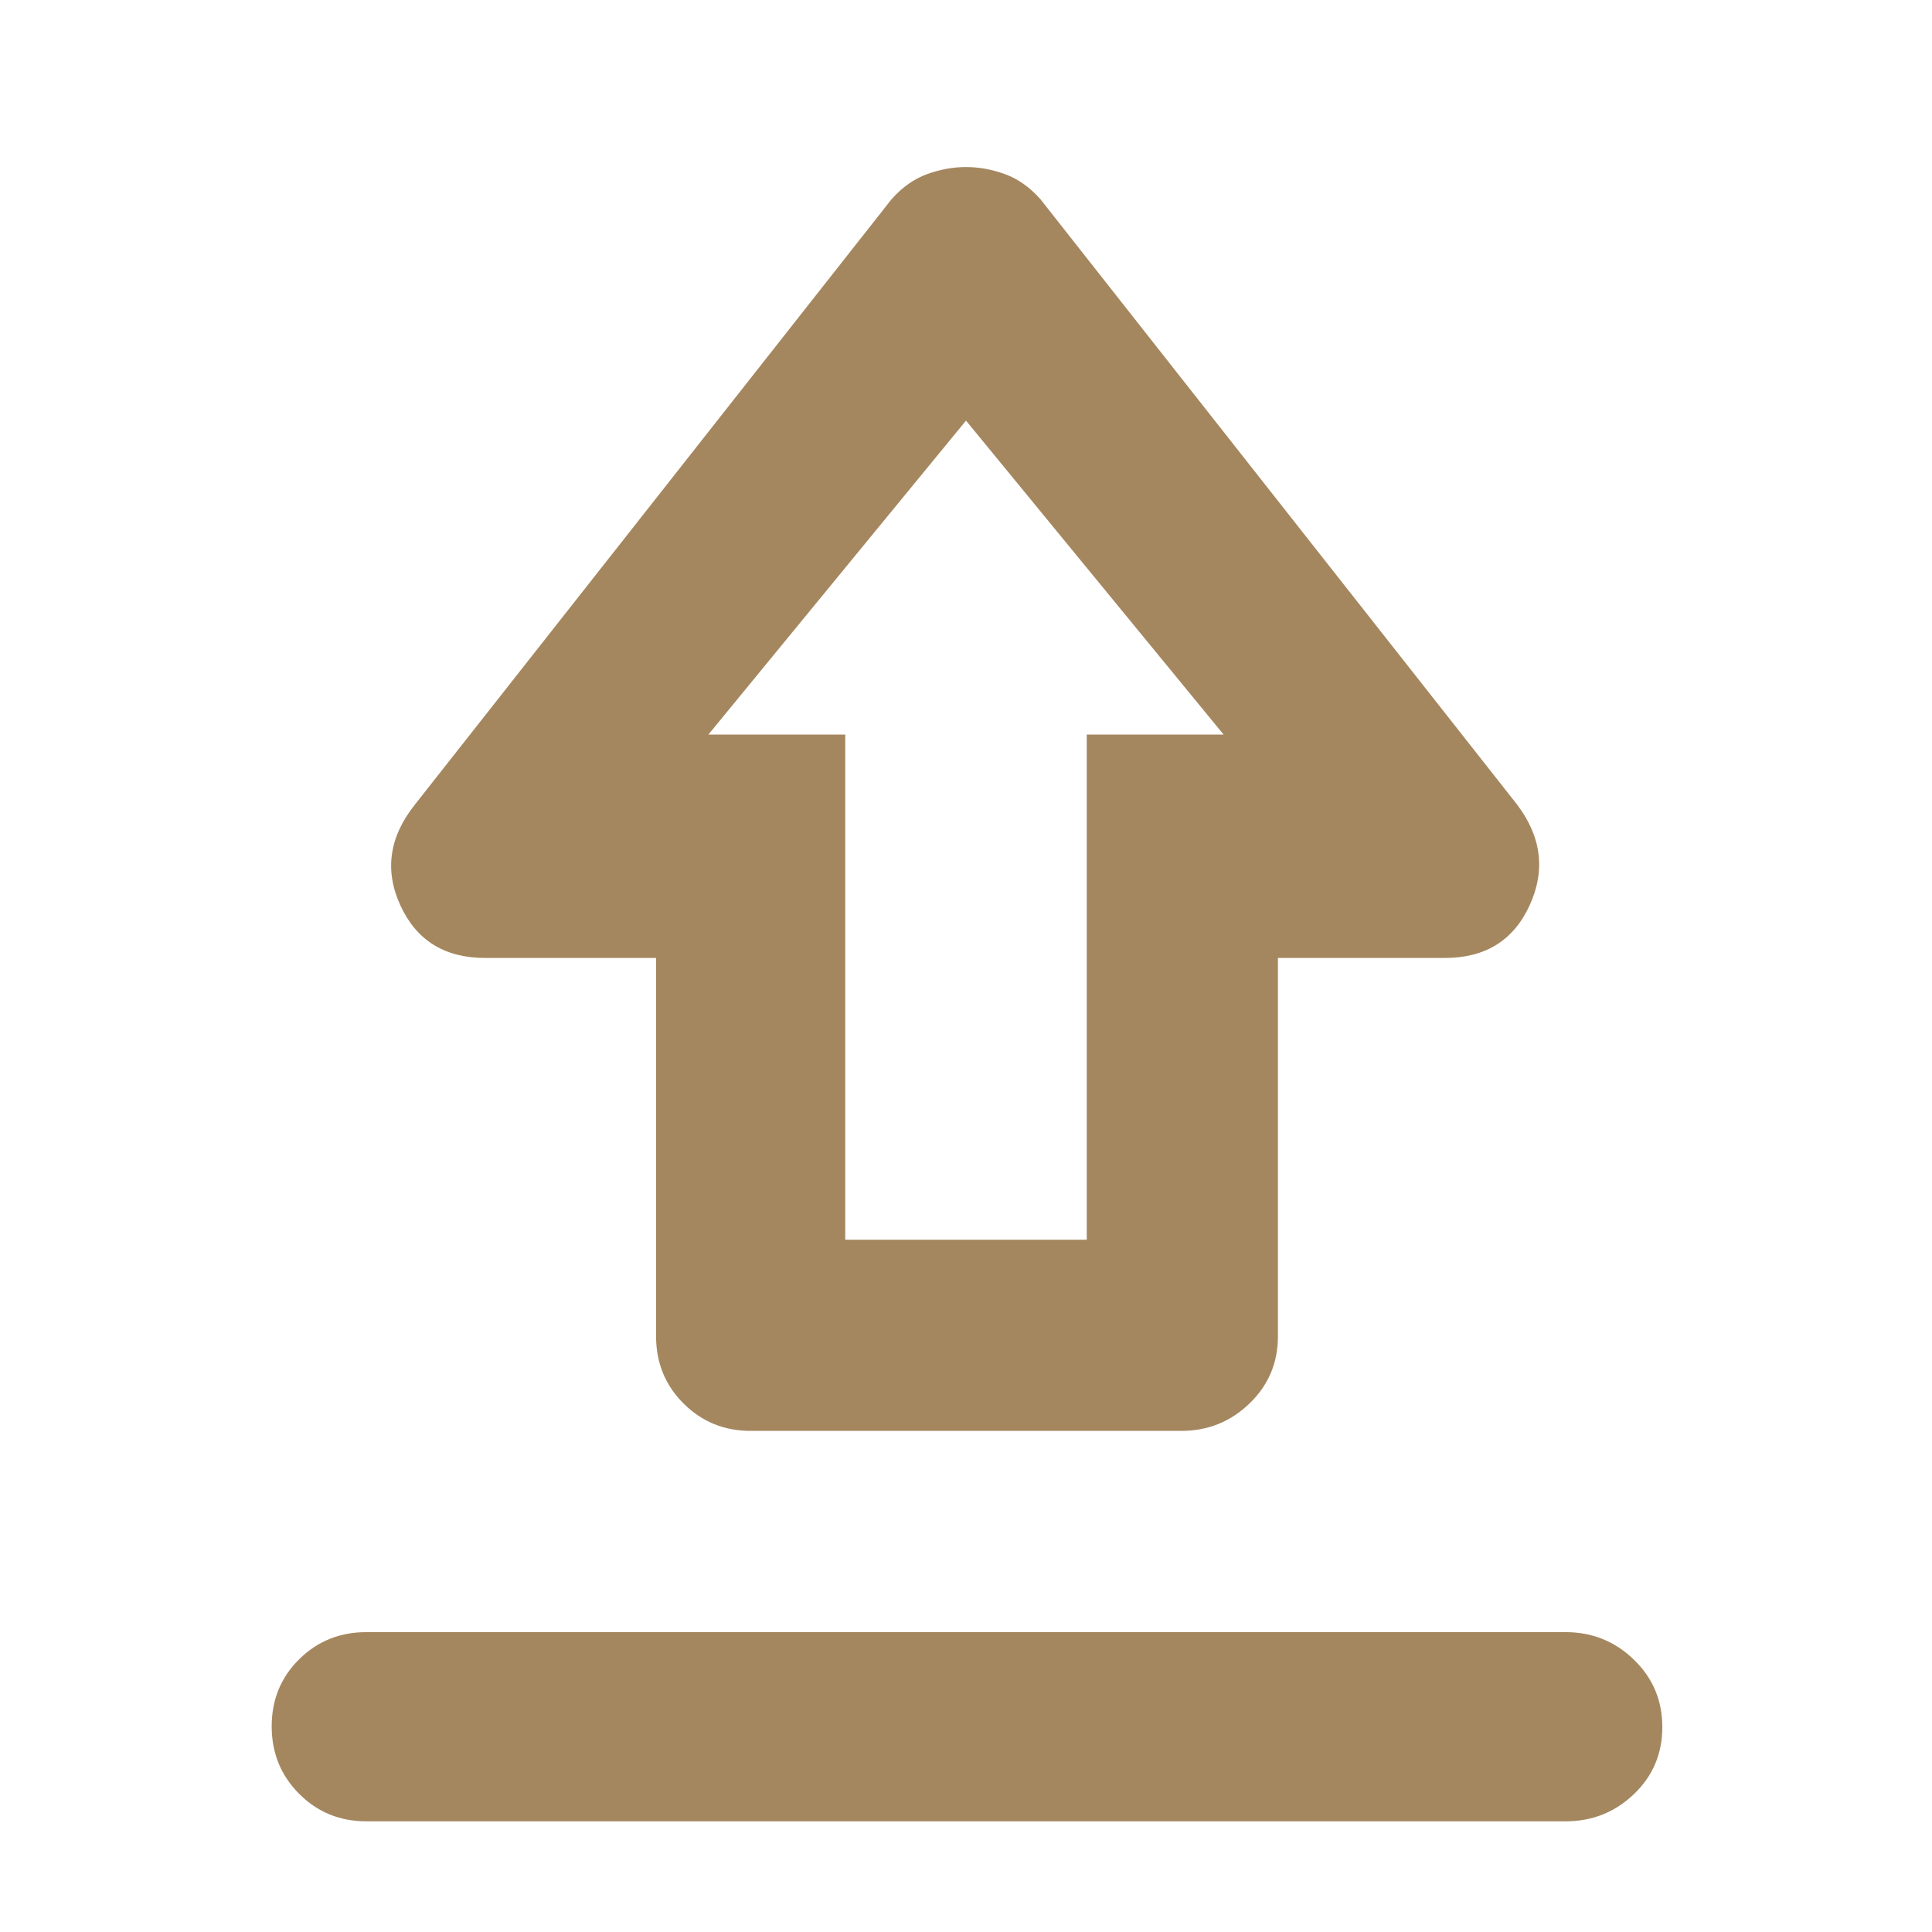 <svg xmlns="http://www.w3.org/2000/svg" height="48" viewBox="0 -960 960 960" width="48"><path fill="rgb(165, 135, 95)" d="M182-149h596q19.75 0 33.88 13.68Q826-121.65 826-101.82 826-82 811.88-68.5 797.75-55 778-55H182q-19.75 0-33.37-13.68Q135-82.35 135-102.18q0-19.82 13.63-33.32Q162.25-149 182-149Zm191-100q-19.75 0-33.37-13.63Q326-276.25 326-296v-188h-85q-30 0-42-26t7-50l237-301q8-9 17.71-12.5T480-877q9.58 0 19.29 3.5Q509-870 517-861l237 301q18 24 6 50t-42 26h-83v188q0 19.75-14.12 33.37Q606.75-249 587-249H373Zm47-95h120v-251h68L480-751 352-595h68v251Zm60-251Z"/></svg>